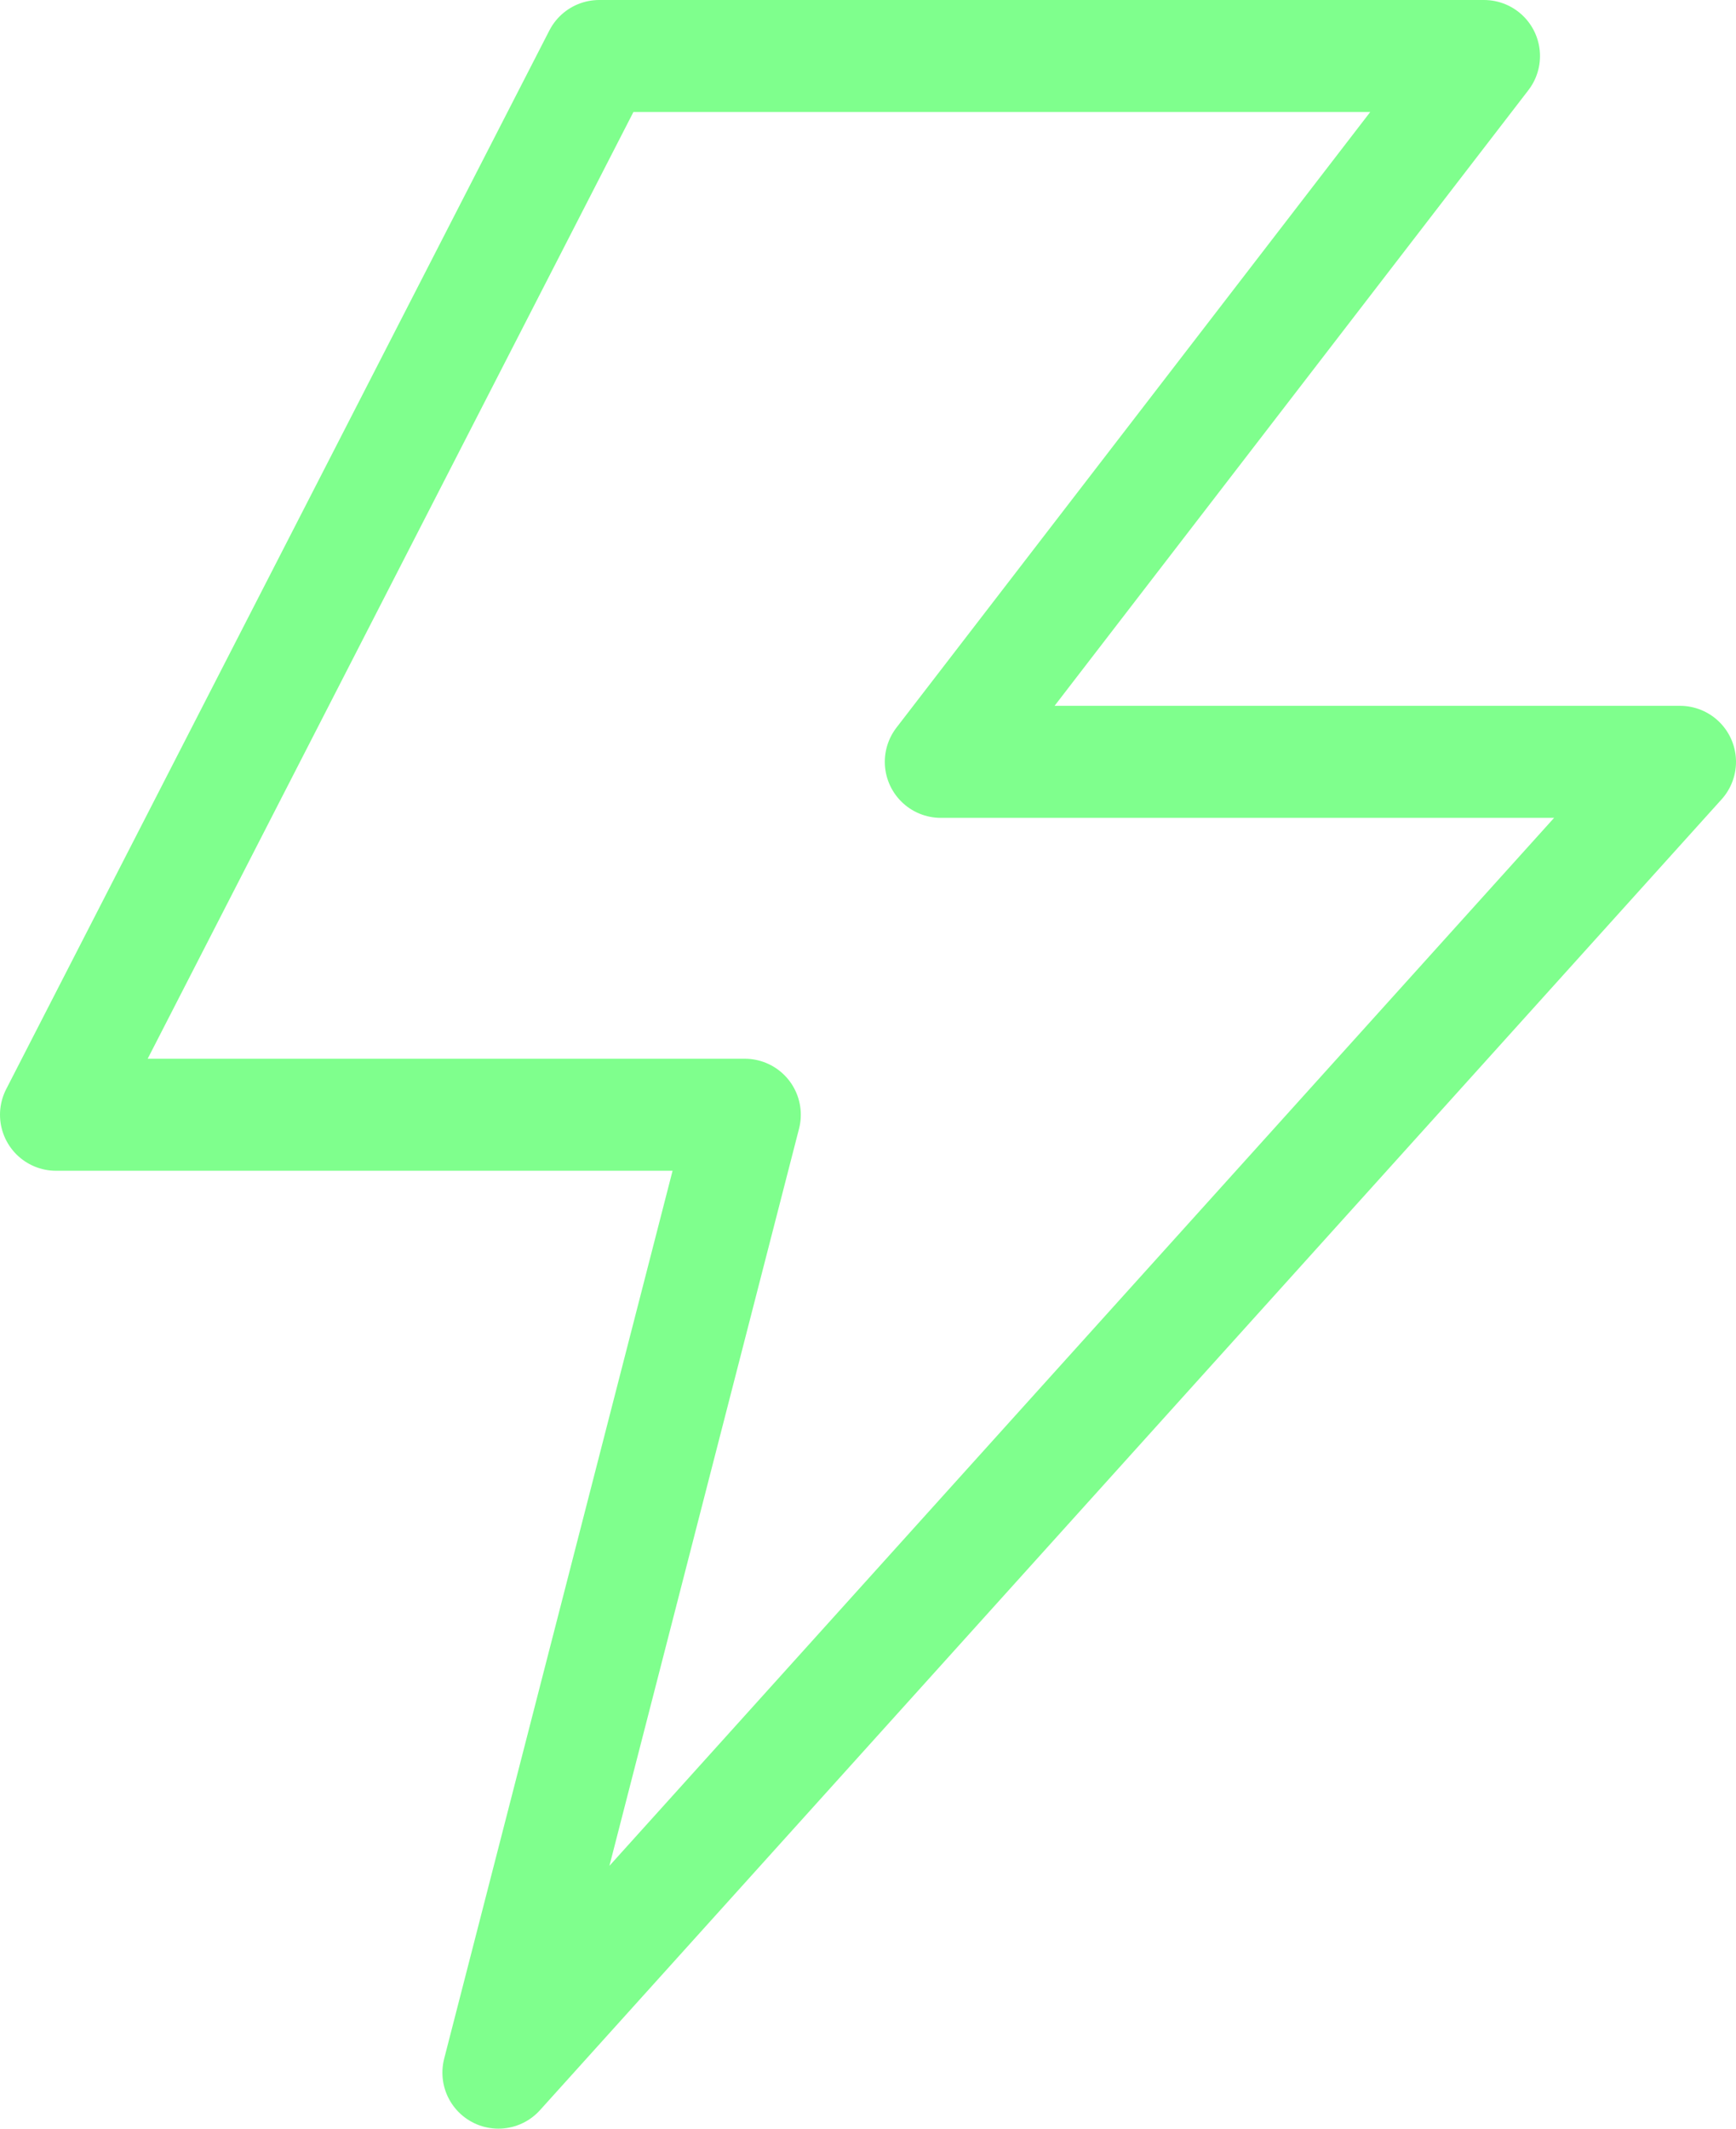 <?xml version="1.0" encoding="utf-8"?>
<!-- Generator: Adobe Illustrator 23.0.3, SVG Export Plug-In . SVG Version: 6.00 Build 0)  -->
<svg version="1.1" id="Слой_1" xmlns="http://www.w3.org/2000/svg" xmlns:xlink="http://www.w3.org/1999/xlink" x="0px" y="0px"
	 viewBox="0 0 31 38" style="enable-background:new 0 0 31 38;" xml:space="preserve">
<style type="text/css">
	.st0{fill:none;stroke:#7FFF8D;stroke-width:2;stroke-linejoin:round;}
</style>
<path class="st0" d="M10.7,1h15.8l-9.7,12.6H30L8.9,37l4.4-17.1H1L10.7,1z"/>
</svg>
